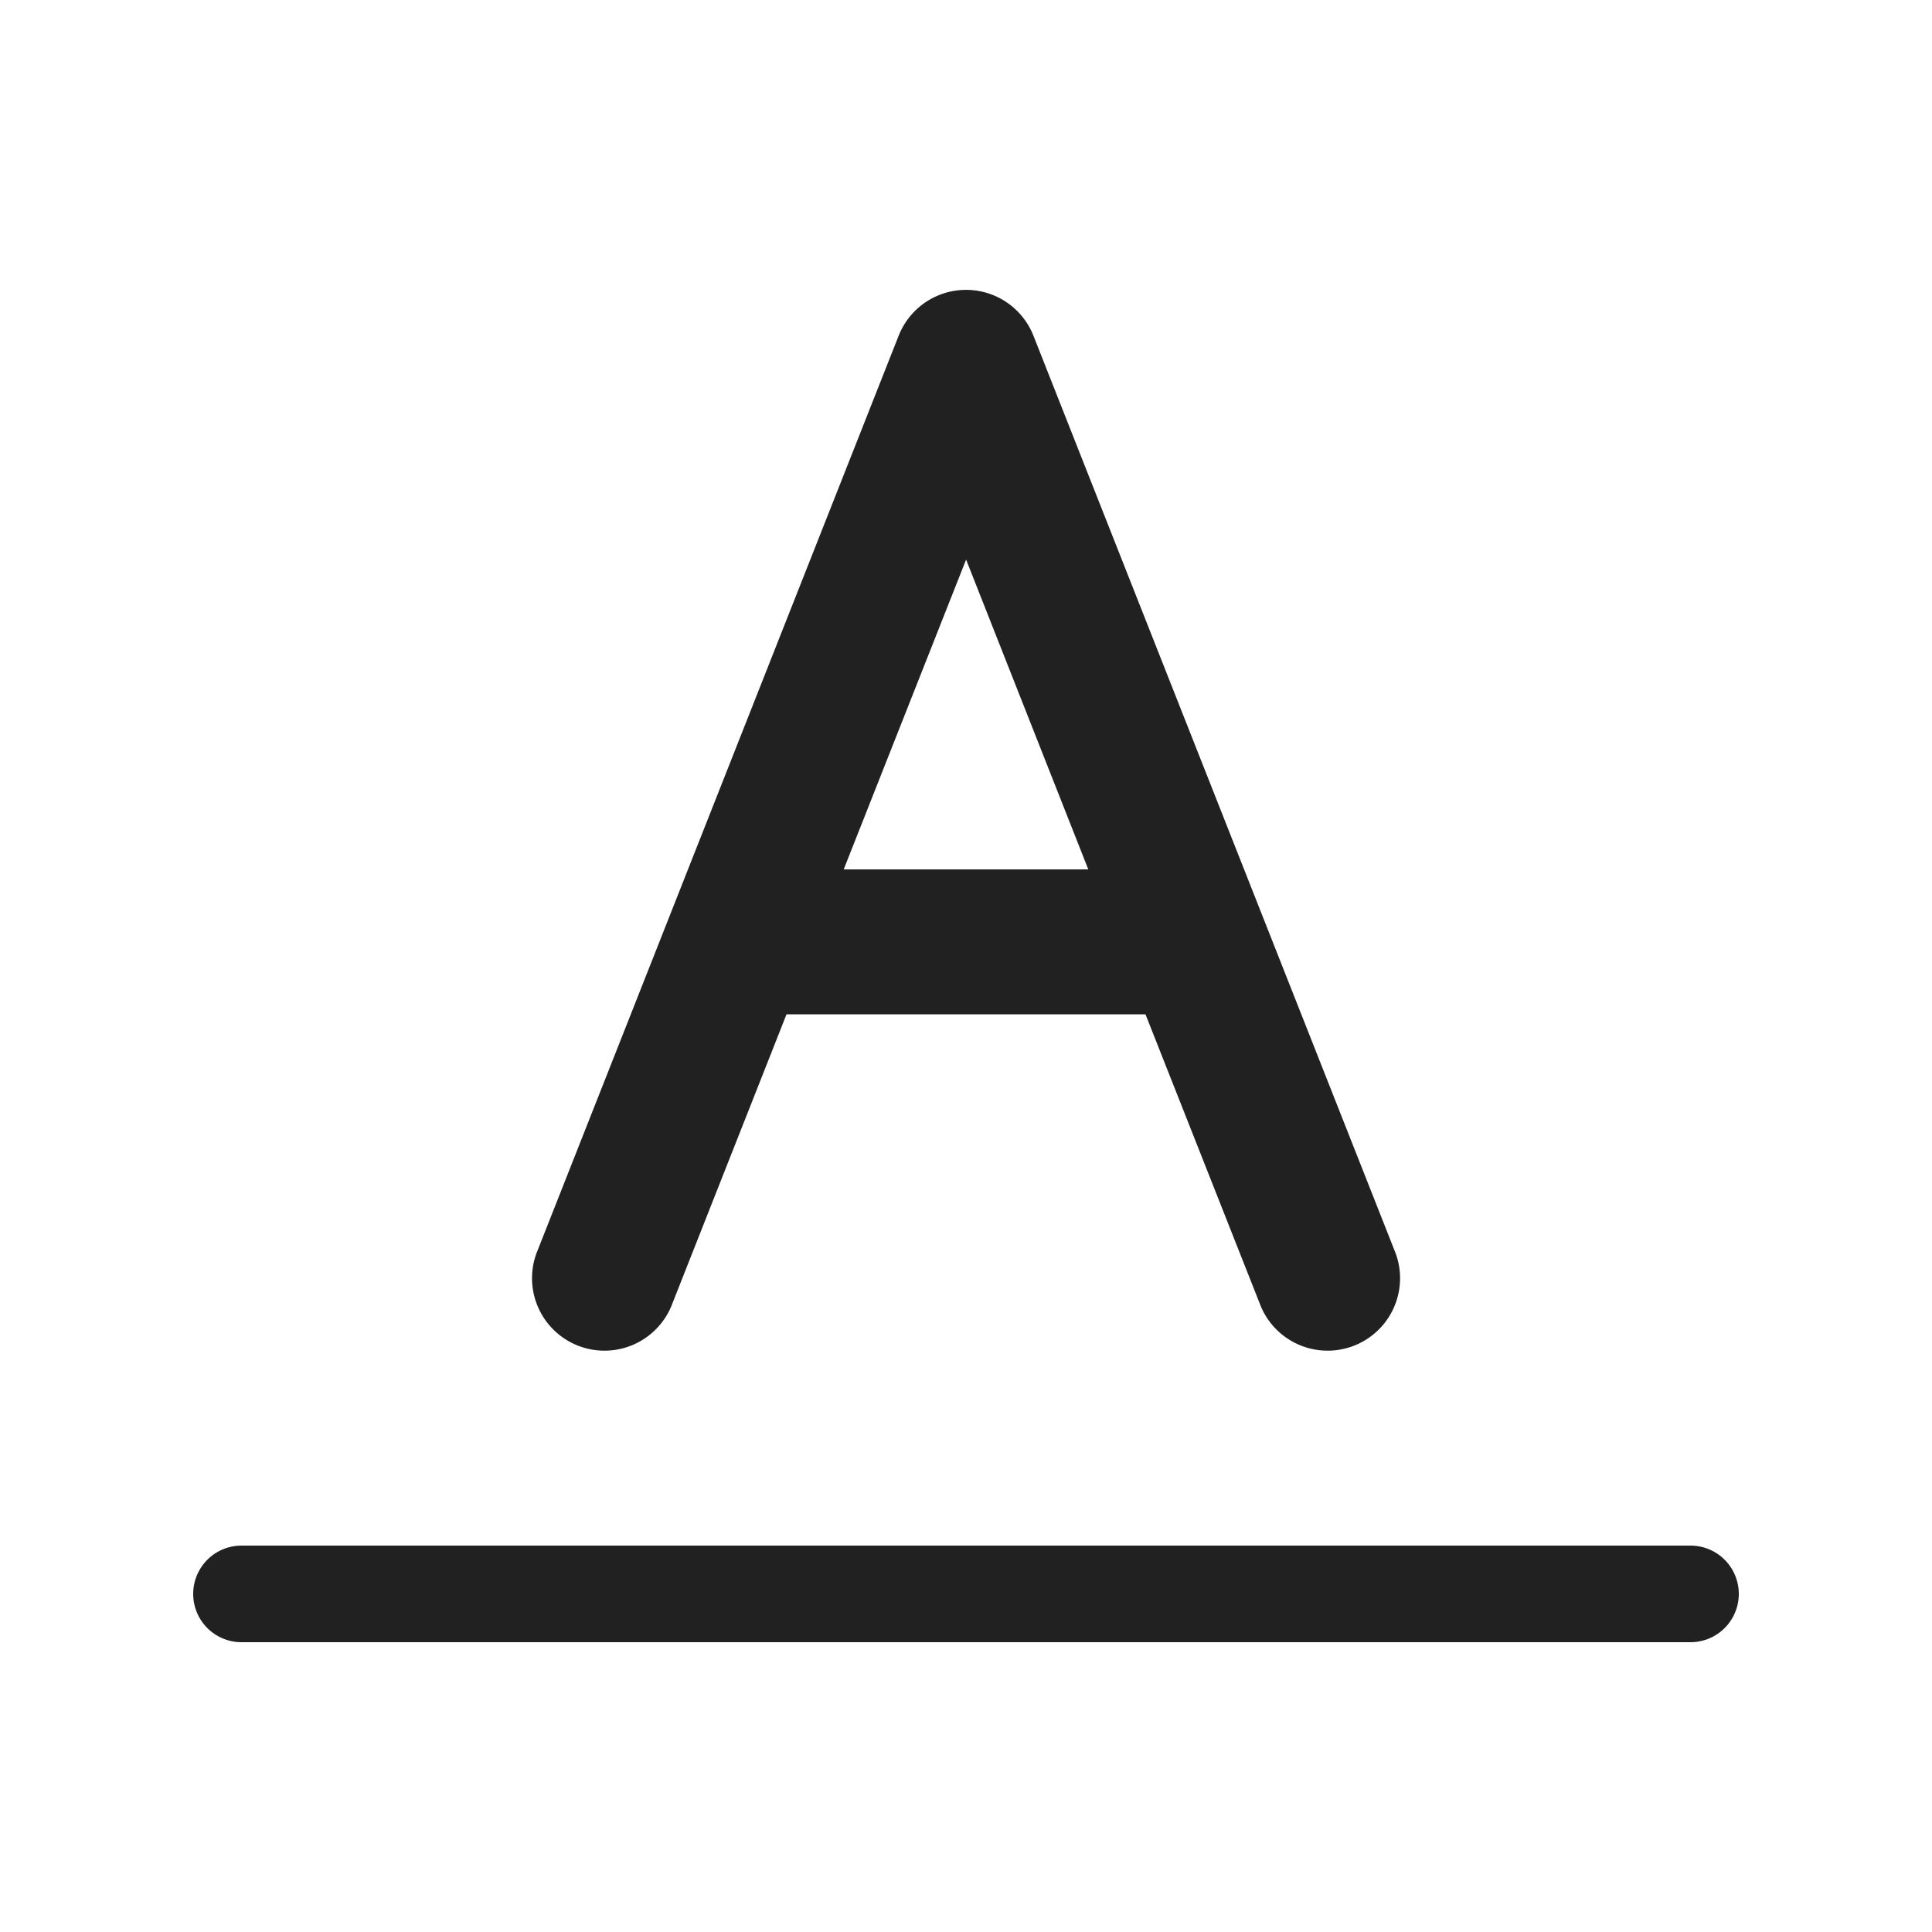 <svg viewBox="0 0 20 20" fill="none" xmlns="http://www.w3.org/2000/svg" height="1em" width="1em">
  <path d="M10.698 3.475a.75.75 0 0 0-1.395 0l-3.75 9.5a.75.75 0 0 0 1.395.55L8.142 10.5h3.716l1.195 3.025a.75.75 0 0 0 1.395-.55l-3.75-9.5ZM11.266 9H8.734l1.267-3.207L11.266 9ZM2.5 16a.5.5 0 0 0 0 1h15a.5.5 0 0 0 0-1h-15Z" fill="#212121"/>
</svg>
